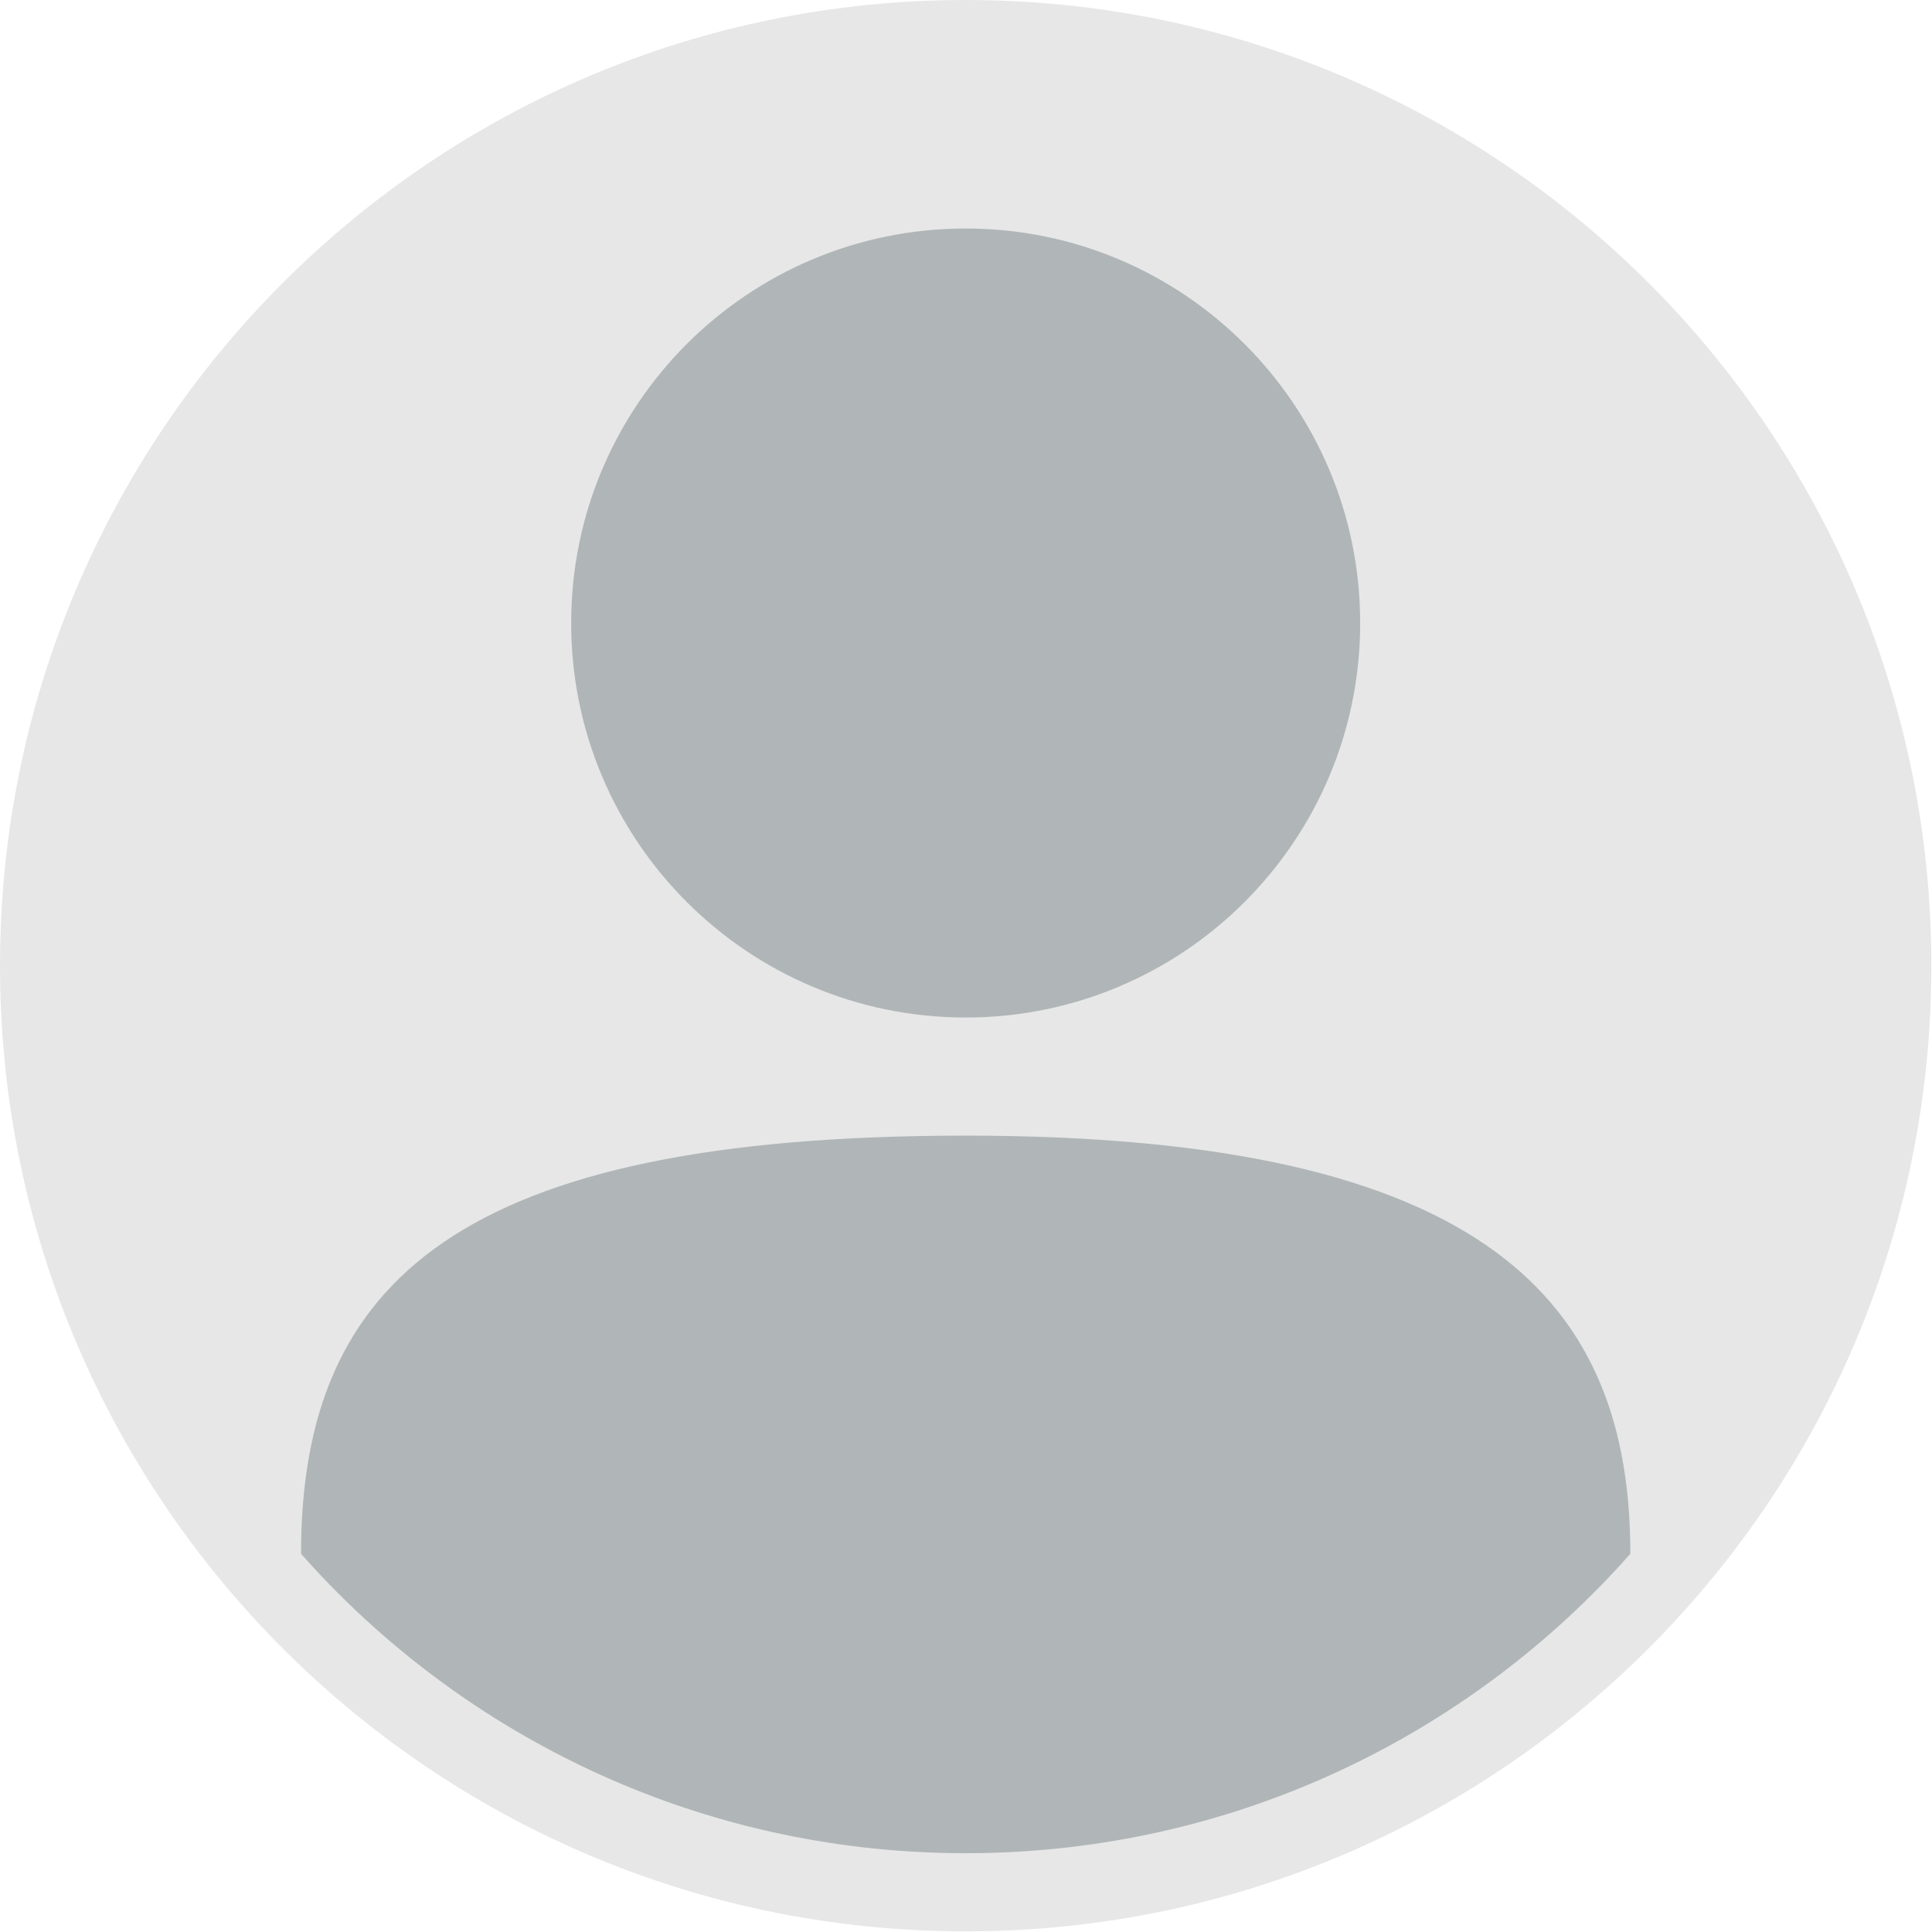 <svg width="60" height="60" viewBox="0 0 60 60" fill="none" xmlns="http://www.w3.org/2000/svg">
<path d="M59.98 29.99C59.98 38.039 56.809 45.348 51.648 50.734C46.189 56.432 38.504 59.98 29.99 59.98C21.476 59.98 13.791 56.432 8.332 50.734C3.171 45.348 0 38.039 0 29.99C0 13.427 13.427 0 29.99 0C46.553 0 59.98 13.427 59.98 29.99Z" fill="#E7E7E7"/>
<path d="M29.99 31.6C36.756 31.6 42.242 26.114 42.242 19.348C42.242 12.582 36.756 7.096 29.99 7.096C23.224 7.096 17.738 12.582 17.738 19.348C17.738 26.114 23.224 31.6 29.99 31.6Z" fill="#B0B6B7"/>
<path d="M50.632 48.255C50.392 48.527 50.146 48.794 49.895 49.056C44.878 54.292 37.815 57.553 29.99 57.553C22.166 57.553 15.102 54.292 10.085 49.056C9.835 48.794 9.589 48.527 9.349 48.255C9.349 39.77 14.269 35.268 29.99 35.268C46.293 35.268 50.632 40.522 50.632 48.255Z" fill="#B0B6B7"/>
</svg>
